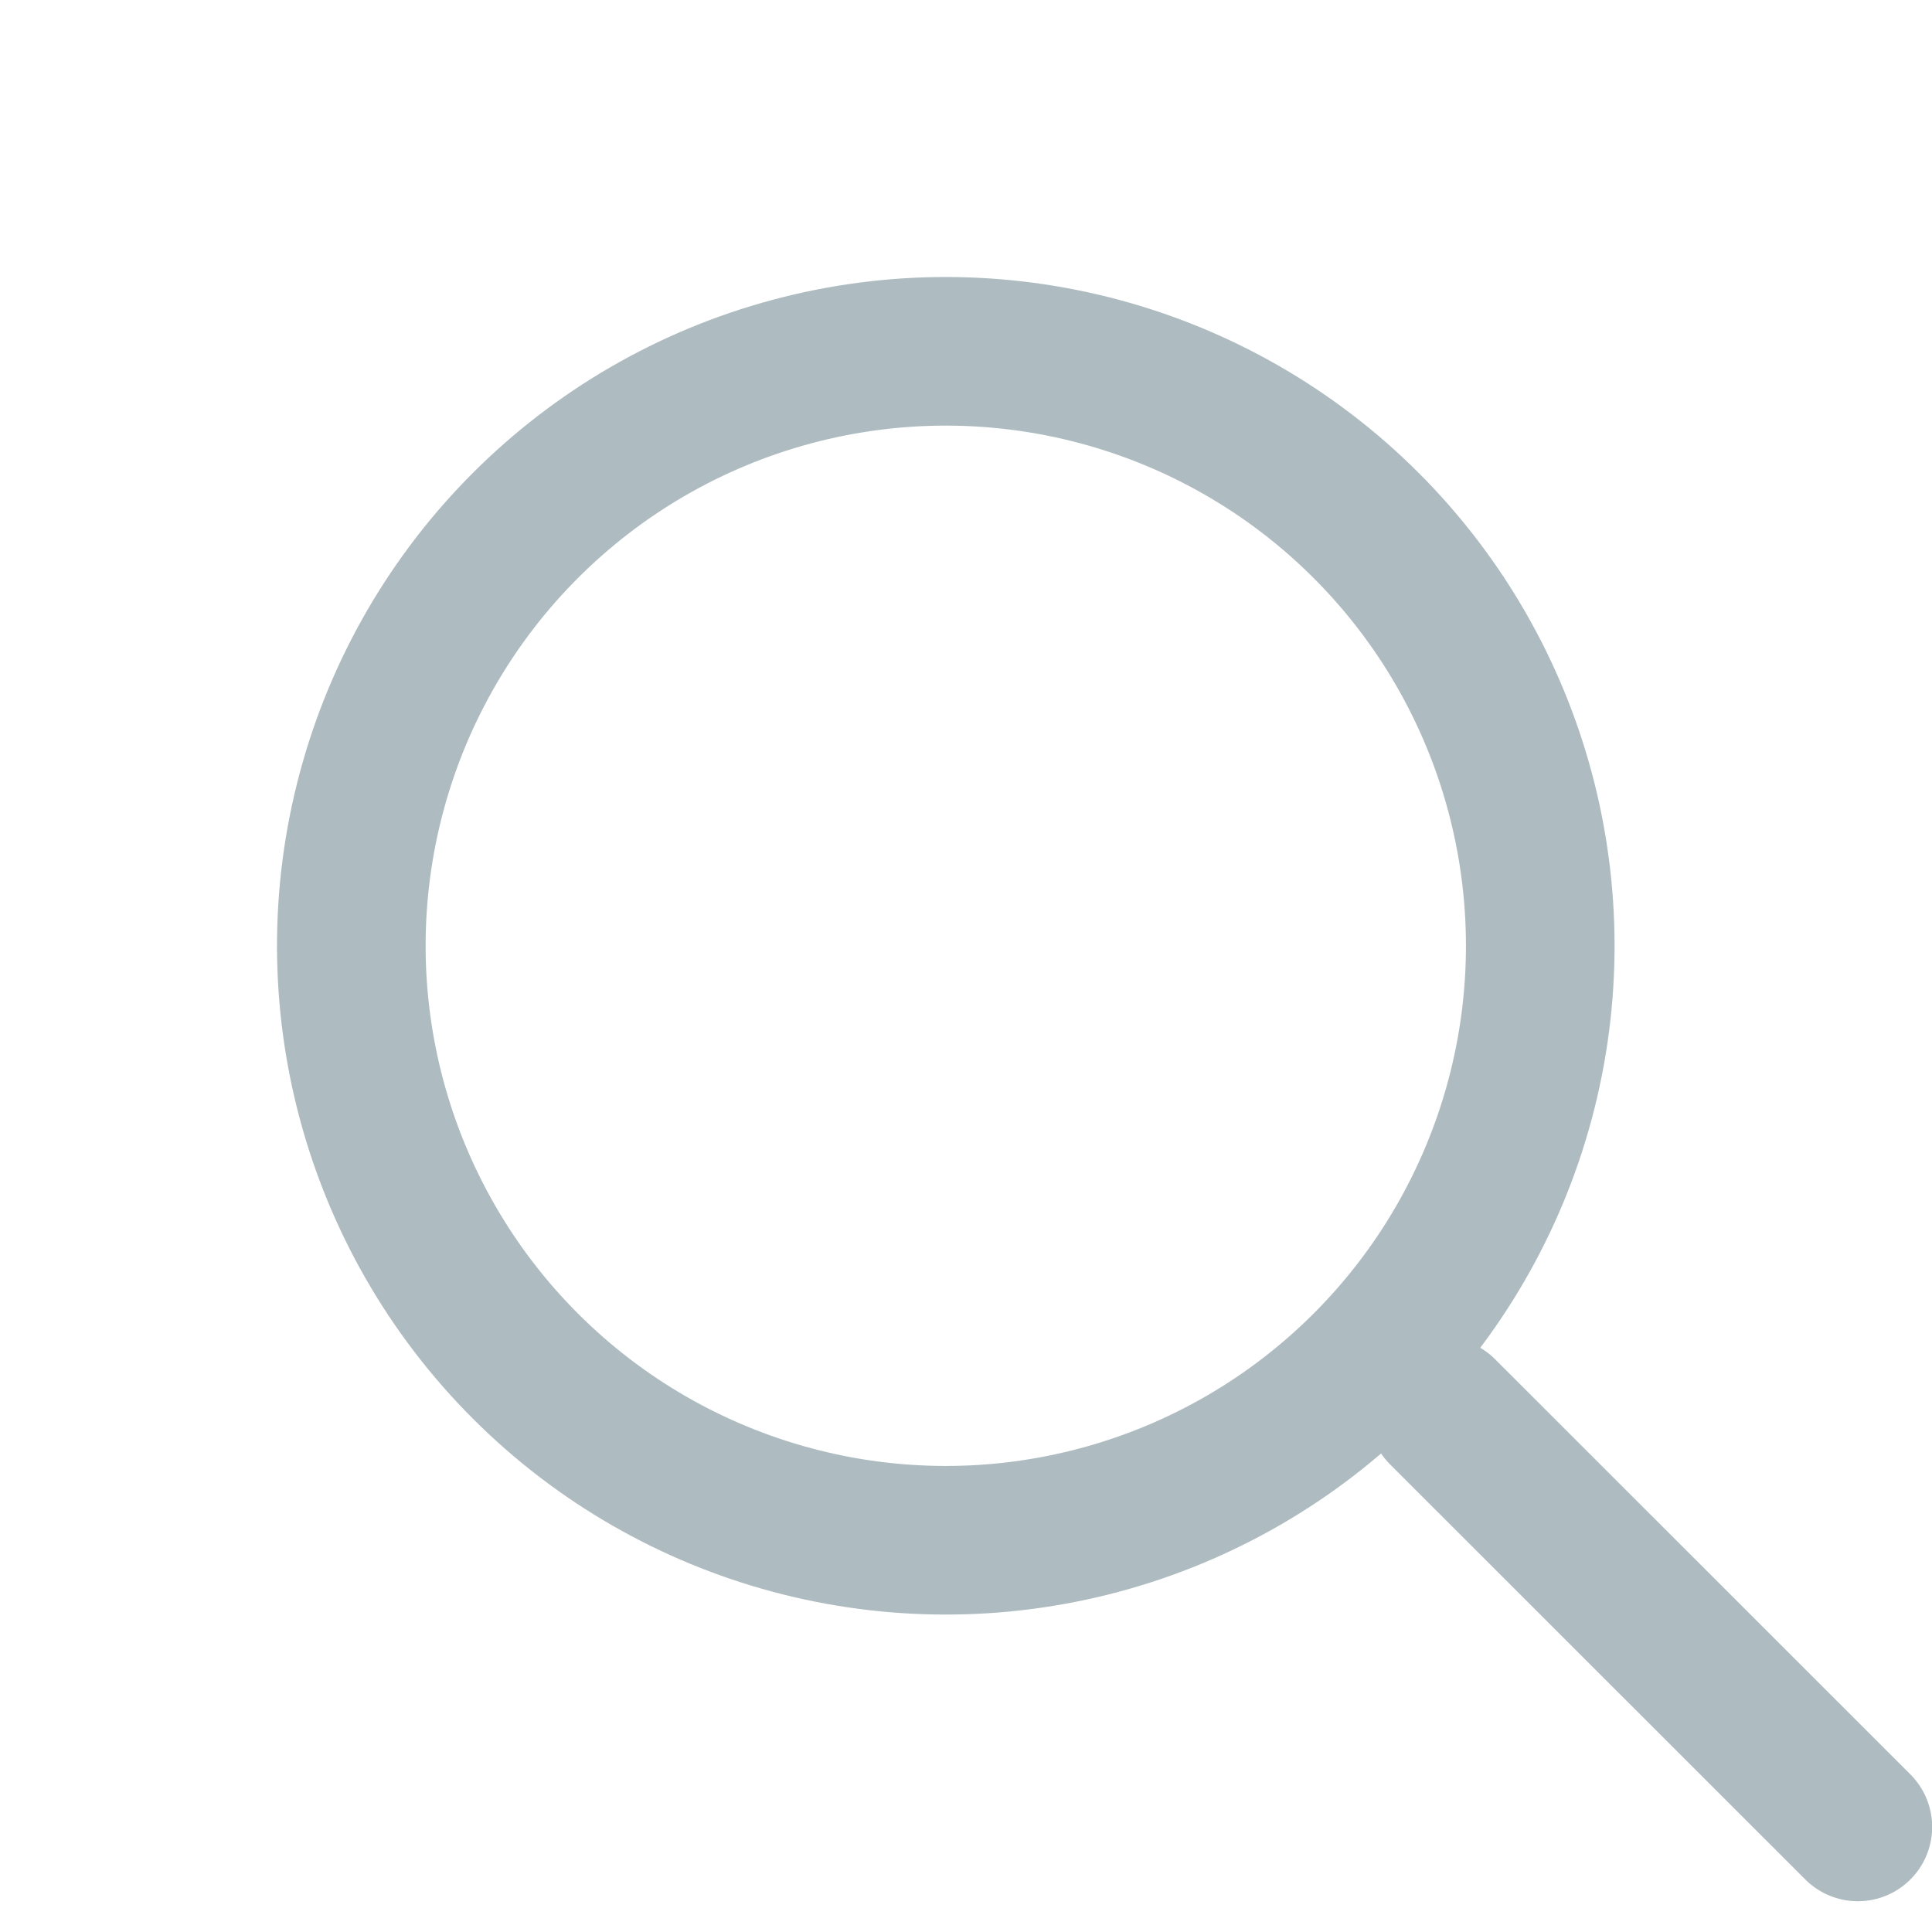 <svg width="26" height="26" viewBox="0 0 26 26" fill="none" xmlns="http://www.w3.org/2000/svg">
<circle cx="12.728" cy="12.728" r="8" transform="rotate(-45 12.728 12.728)" stroke="#AEBCC1" stroke-width="2"/>
<line x1="19.414" y1="19" x2="25.002" y2="24.586" stroke="#AEBCC1" stroke-width="2" stroke-linecap="round"/>
</svg>
